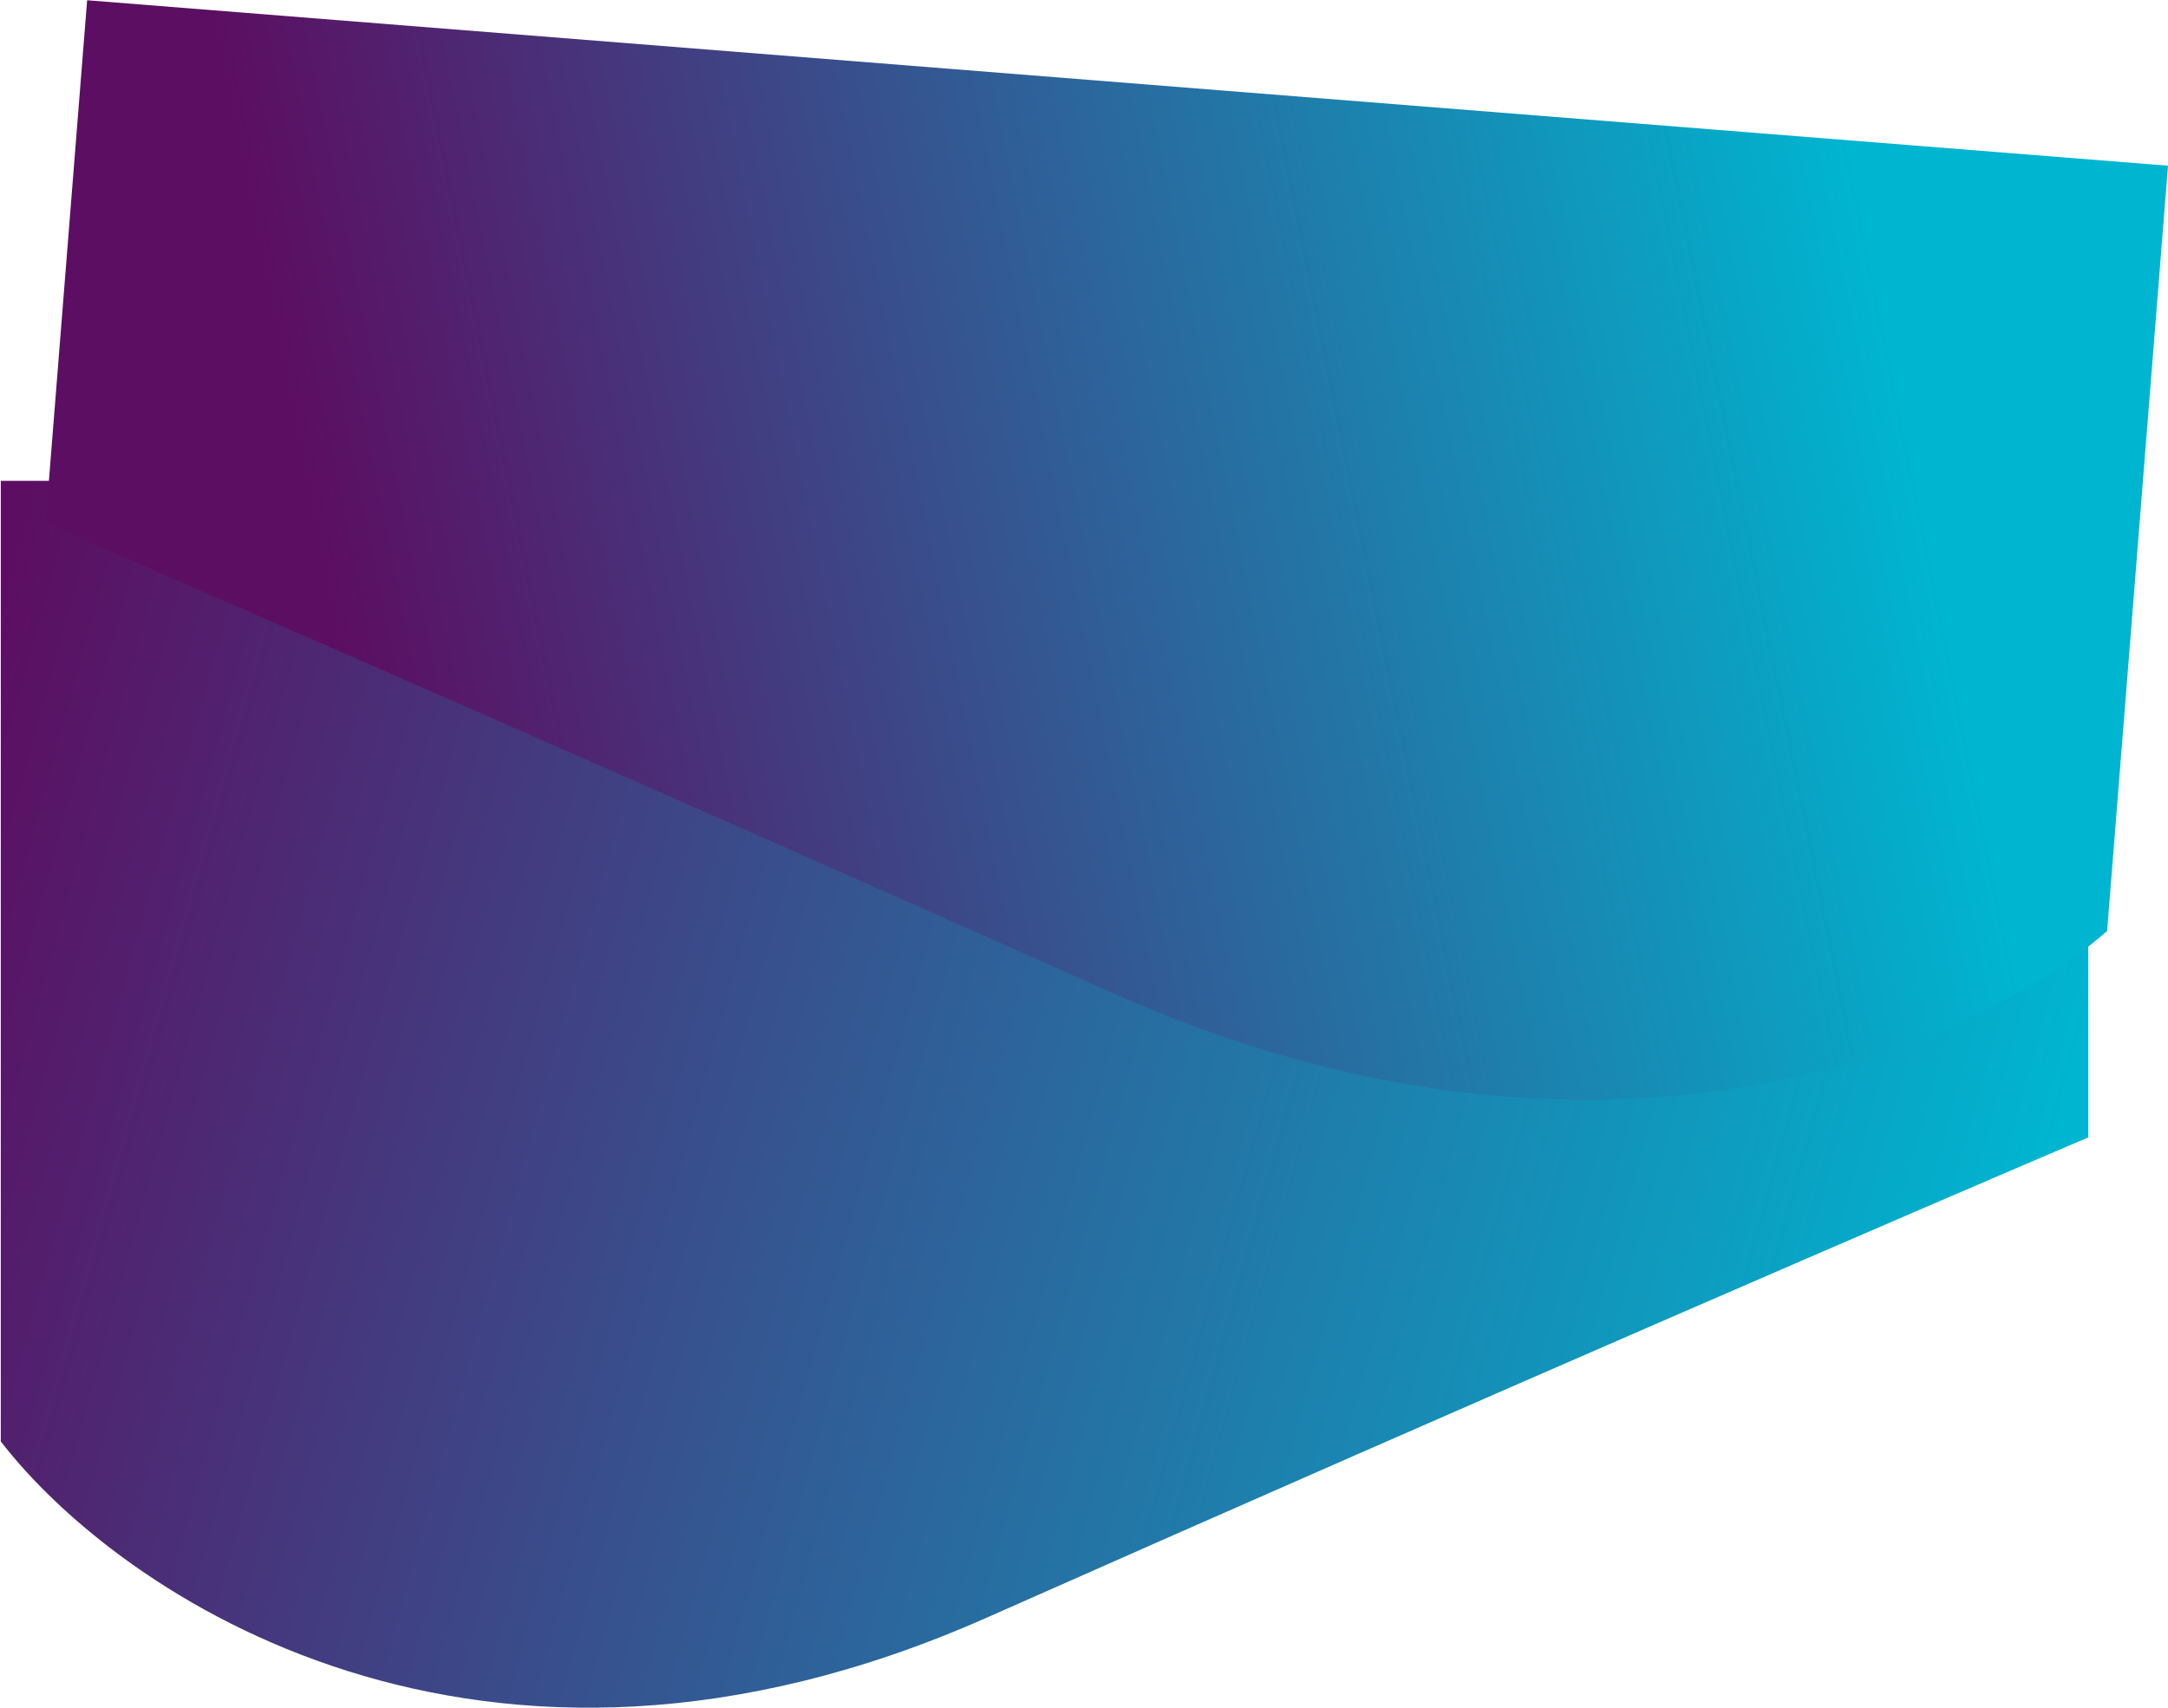 <svg width="1716" height="1352" fill="none" xmlns="http://www.w3.org/2000/svg"><path d="M780.897 1280.74c-401.287 177.93-687.39-18.93-780.28-139.6V380.657H1652.85v519.839c-123.45 52.609-470.67 202.314-871.953 380.244Z" fill="url('#paint0_linear_19_335')"/><path d="M881.152 786.35c388.748 173.559 686.428 39.419 786.668-49.346L1716 131.181 68.966.195 36.032 414.312c119.727 51.696 456.369 198.479 845.12 372.038Z" fill="url('#paint1_linear_19_335')"/><defs><linearGradient id="paint0_linear_19_335" x1=".617" y1="469.206" x2="1623.68" y2="917.164" gradientUnits="userSpaceOnUse"><stop stop-color="#5C0E62"/><stop offset="1" stop-color="#00B5D0"/></linearGradient><linearGradient id="paint1_linear_19_335" x1="1505.44" y1="315.941" x2="277.806" y2="563.123" gradientUnits="userSpaceOnUse"><stop stop-color="#00B5D0"/><stop offset="1" stop-color="#5C0E62"/></linearGradient></defs></svg>